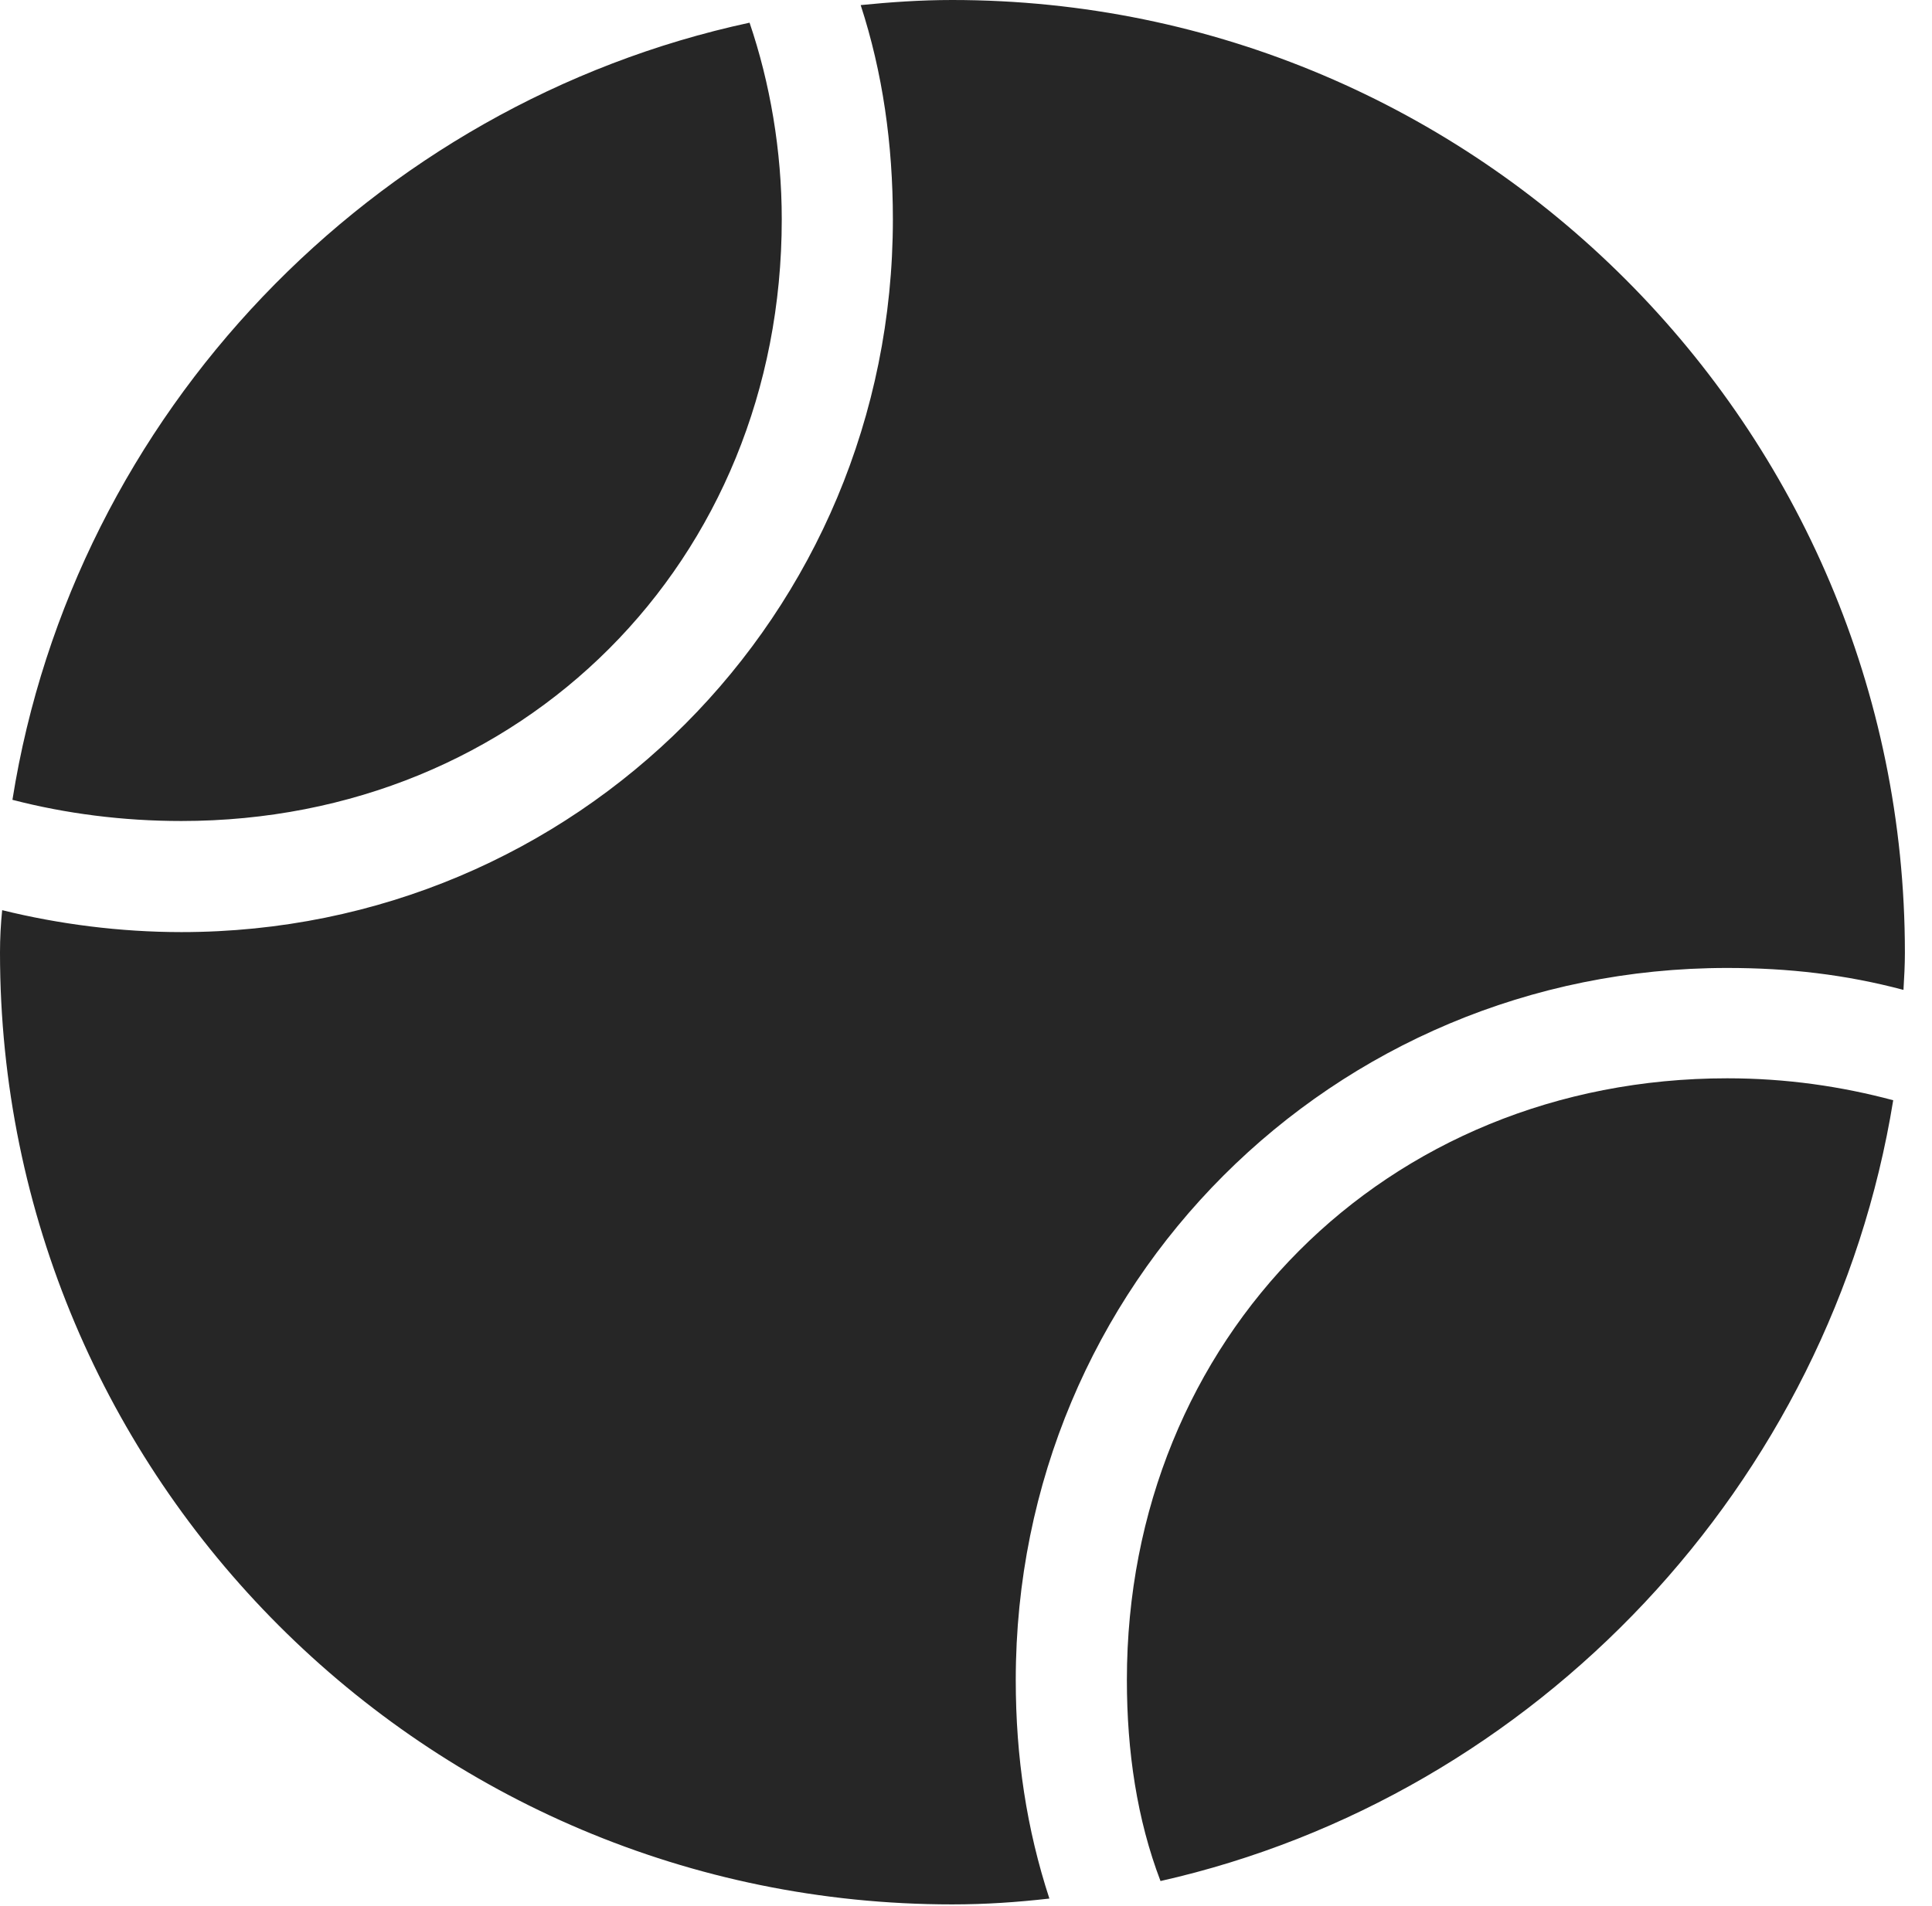 <?xml version="1.0" encoding="UTF-8"?>
<!--Generator: Apple Native CoreSVG 326-->
<!DOCTYPE svg
PUBLIC "-//W3C//DTD SVG 1.1//EN"
       "http://www.w3.org/Graphics/SVG/1.1/DTD/svg11.dtd">
<svg version="1.1" xmlns="http://www.w3.org/2000/svg" xmlns:xlink="http://www.w3.org/1999/xlink" viewBox="0 0 25.801 25.459">
 <g>
  <rect height="25.459" opacity="0" width="25.801" x="0" y="0"/>
  <path d="M0.166 10.684C0.879 10.869 1.641 10.967 2.422 10.967C6.973 10.967 10.44 7.5 10.44 2.93C10.44 2.012 10.283 1.104 10.01 0.303C4.98 1.387 0.986 5.518 0.166 10.684ZM12.715 25.439C13.164 25.439 13.584 25.41 14.014 25.361C13.711 24.434 13.565 23.477 13.565 22.441C13.565 17.158 17.793 12.93 23.066 12.93C23.887 12.93 24.648 13.018 25.42 13.223C25.43 13.057 25.439 12.891 25.439 12.725C25.439 5.713 19.736 0 12.715 0C12.295 0 11.885 0.029 11.494 0.068C11.787 0.967 11.924 1.924 11.924 2.93C11.924 8.213 7.695 12.451 2.422 12.451C1.602 12.451 0.781 12.344 0.029 12.158C0.01 12.344 0 12.529 0 12.725C0 19.746 5.693 25.439 12.715 25.439ZM15.498 25.127C20.518 23.994 24.453 19.824 25.283 14.697C24.59 14.512 23.857 14.404 23.066 14.404C18.506 14.404 15.049 17.871 15.049 22.441C15.049 23.398 15.185 24.307 15.498 25.127Z" fill="black" fill-opacity="0.85"/>
 </g>
</svg>
